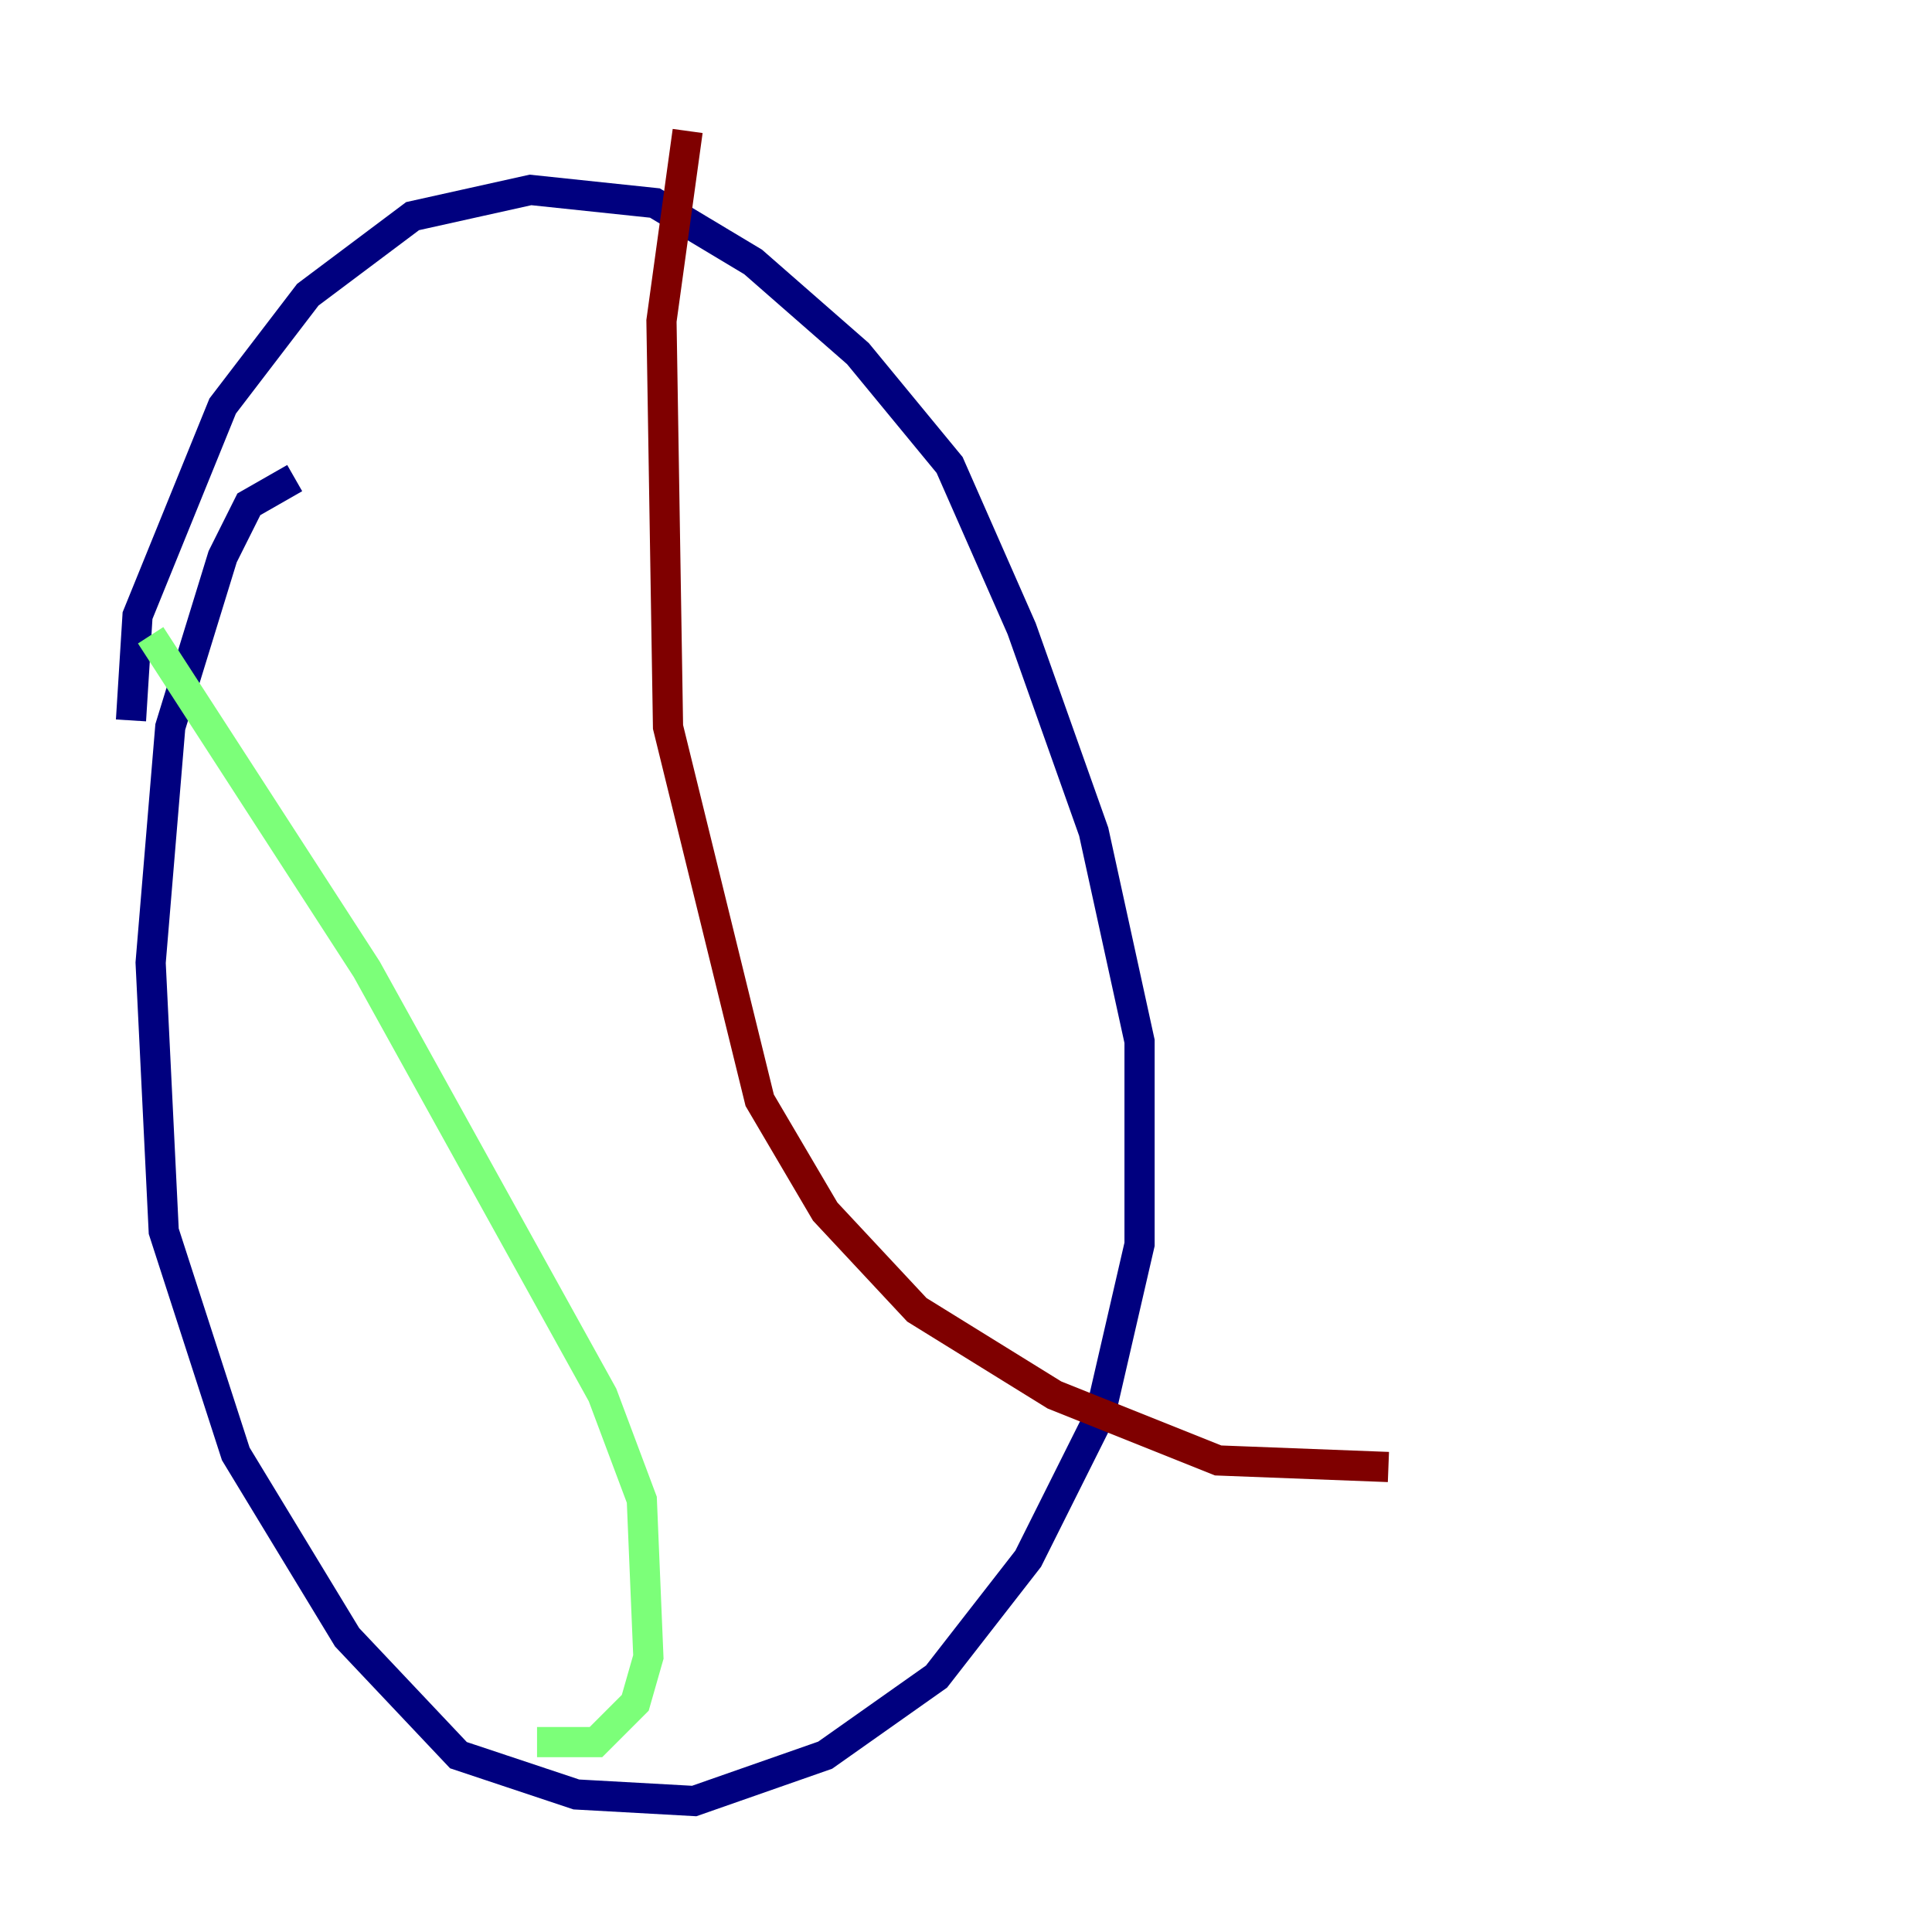 <?xml version="1.0" encoding="utf-8" ?>
<svg baseProfile="tiny" height="128" version="1.2" viewBox="0,0,128,128" width="128" xmlns="http://www.w3.org/2000/svg" xmlns:ev="http://www.w3.org/2001/xml-events" xmlns:xlink="http://www.w3.org/1999/xlink"><defs /><polyline fill="none" points="19.525,31.675 16.488,33.41 14.752,36.881 11.281,48.163 9.98,63.783 10.848,81.573 15.62,96.325 22.997,108.475 30.373,116.285 38.183,118.888 45.993,119.322 54.671,116.285 62.047,111.078 68.122,103.268 72.895,93.722 75.498,82.441 75.498,68.99 72.461,55.105 67.688,41.654 62.915,30.807 56.841,23.43 49.898,17.356 43.39,13.451 35.146,12.583 27.336,14.319 20.393,19.525 14.752,26.902 9.112,40.786 8.678,47.729" stroke="#00007f" stroke-width="2" /><polyline fill="none" points="9.98,42.088 24.298,64.217 39.919,92.42 42.522,99.363 42.956,109.776 42.088,112.814 39.485,115.417 35.58,115.417" stroke="#7cff79" stroke-width="2" /><polyline fill="none" points="45.559,8.678 43.824,21.261 44.258,48.163 50.332,72.895 54.671,80.271 60.746,86.78 69.858,92.42 80.705,96.759 91.986,97.193" stroke="#7f0000" stroke-width="2" /></svg>